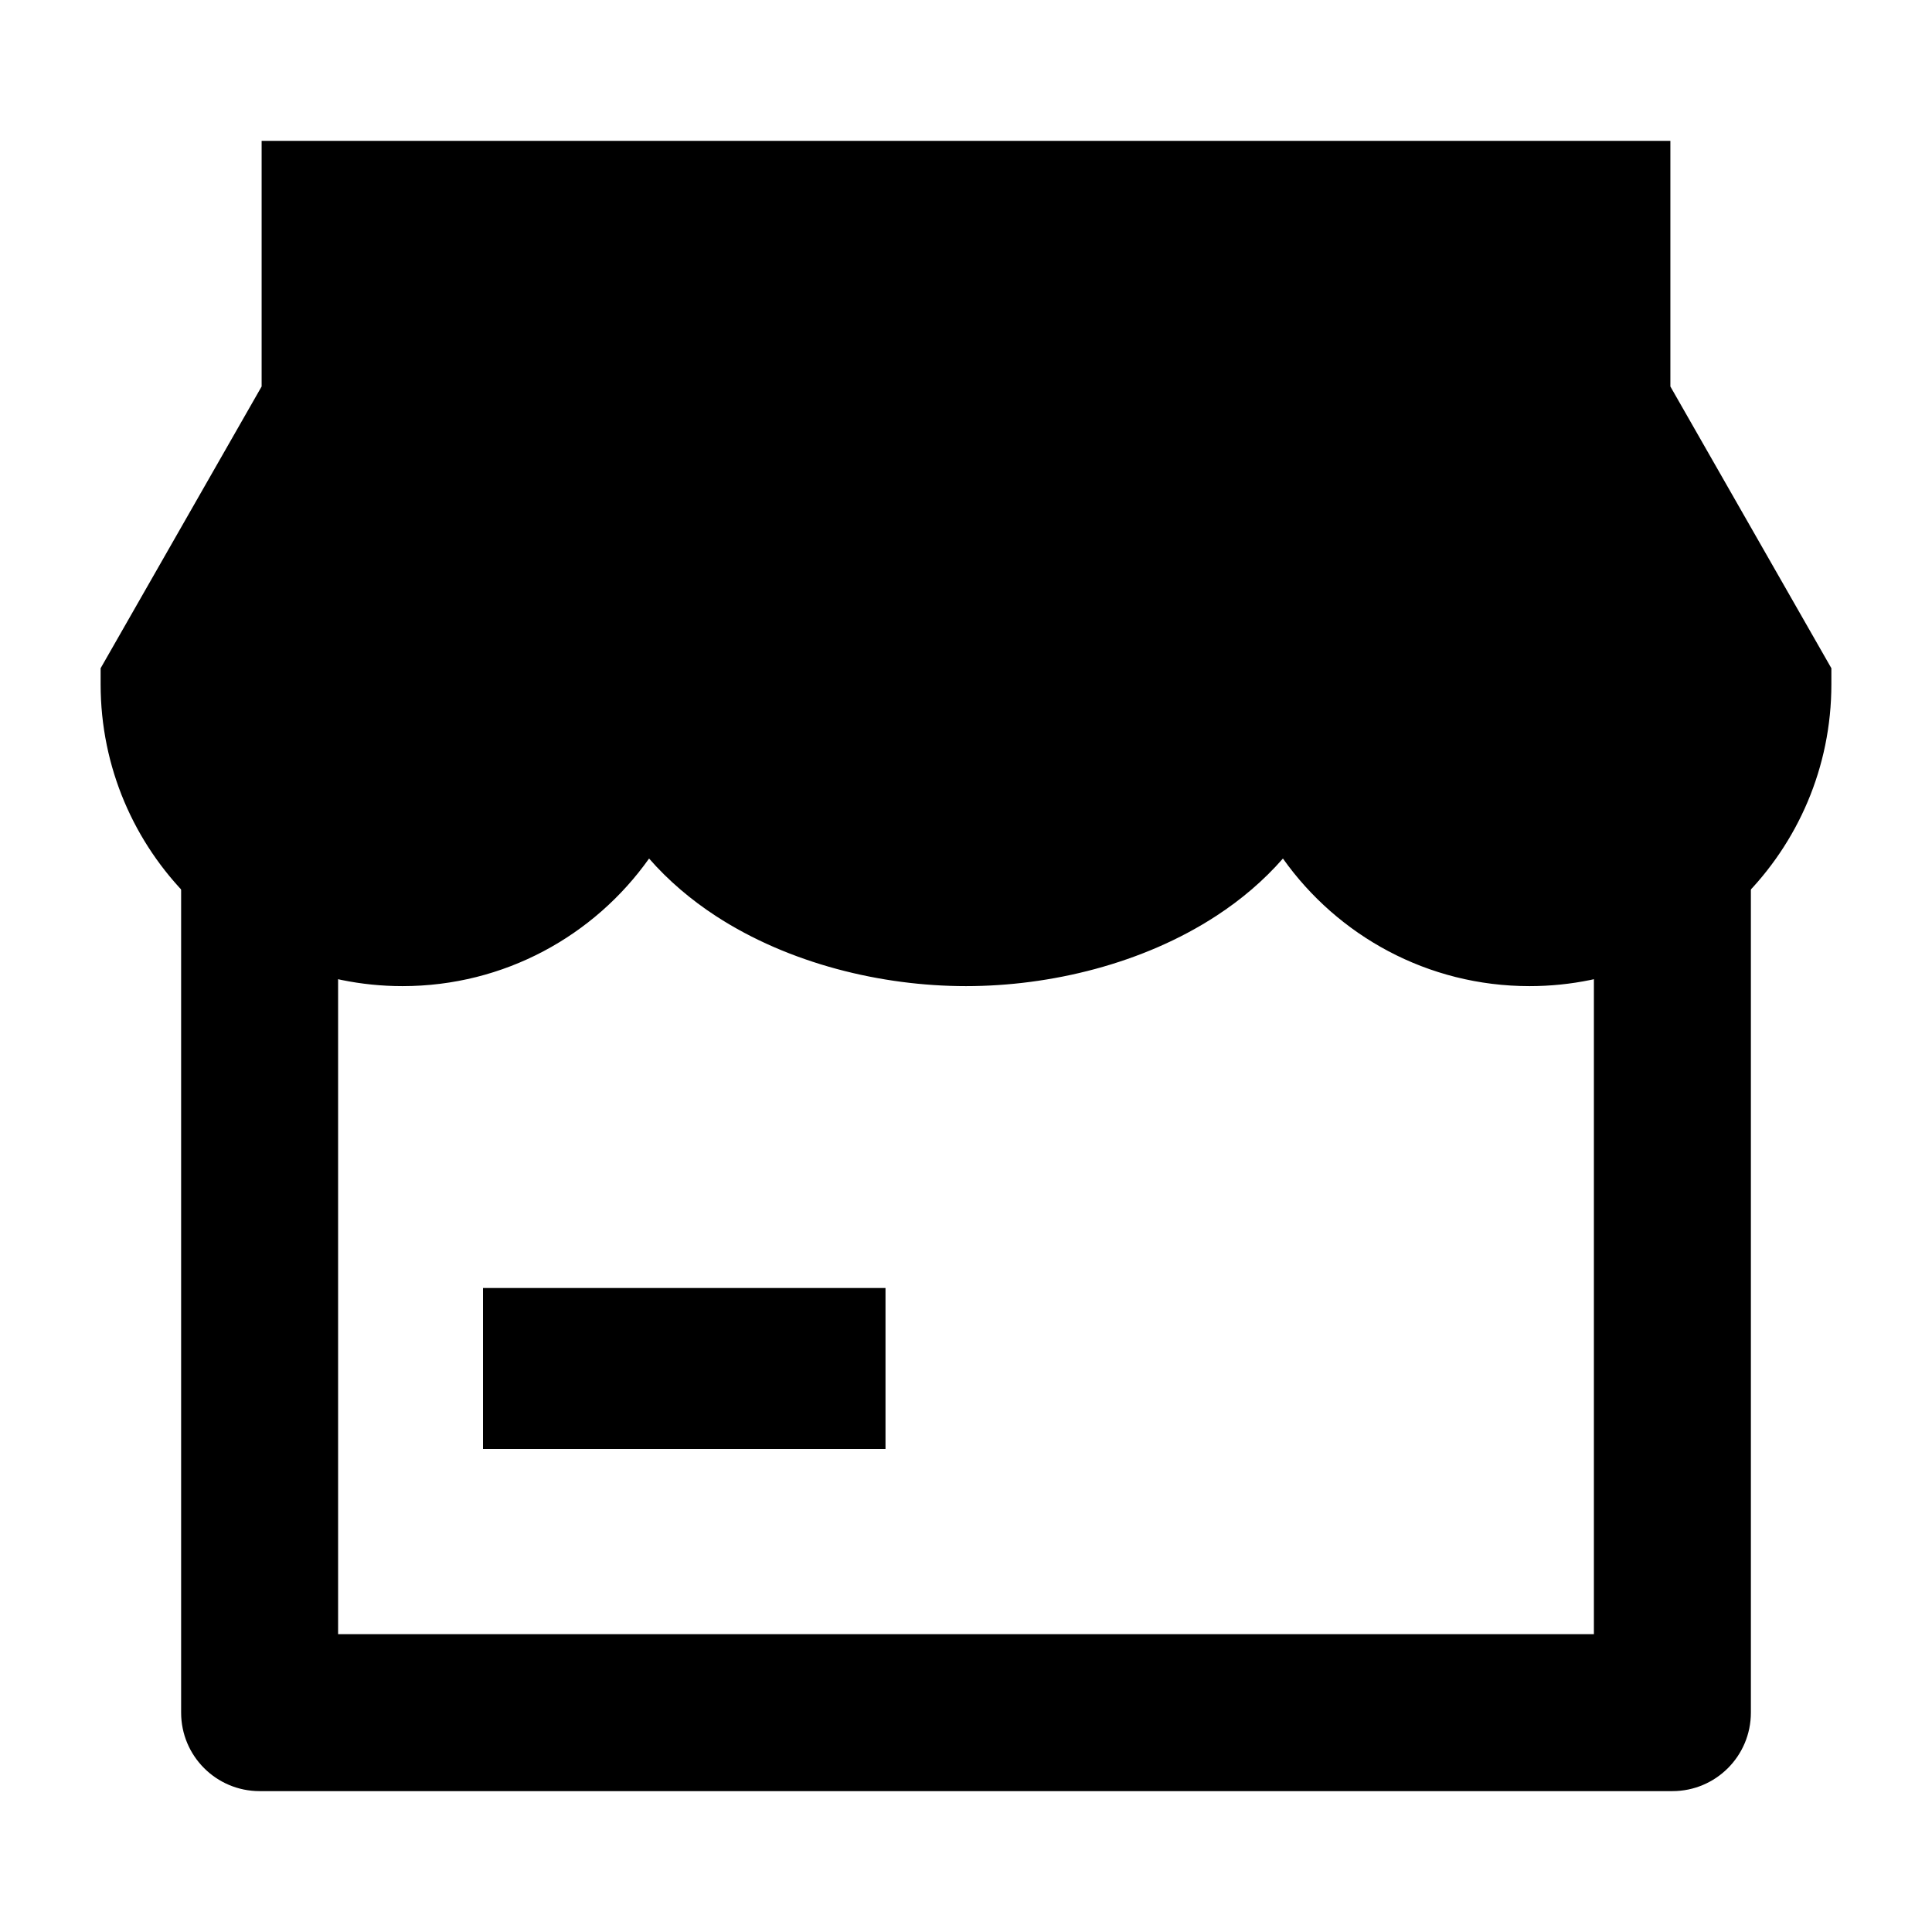 <svg width="24" height="24" viewBox="0 0 24 24" xmlns="http://www.w3.org/2000/svg">
    <path fill-rule="evenodd" clip-rule="evenodd" d="M2.25 21.275V10.038H4.2V20.3H19.8V10.038H21.75V21.275C21.75 21.814 21.314 22.25 20.775 22.25H3.225C2.687 22.25 2.25 21.814 2.25 21.275Z"/>
    <path d="M22.75 8.301V8.5C22.75 10.571 21.071 12.25 19 12.25C17.735 12.25 16.617 11.624 15.937 10.665C15.696 10.941 15.414 11.179 15.108 11.378C14.199 11.971 13.05 12.25 12 12.25C10.95 12.25 9.801 11.971 8.891 11.378C8.586 11.179 8.304 10.941 8.063 10.665C7.383 11.624 6.265 12.25 5 12.25C2.929 12.25 1.25 10.571 1.25 8.5V8.301L3.25 4.801V1.75H20.75V4.801L22.75 8.301Z"/>
    <path fill-rule="evenodd" clip-rule="evenodd" d="M11 18H6V16H11V18Z"/>
</svg>
